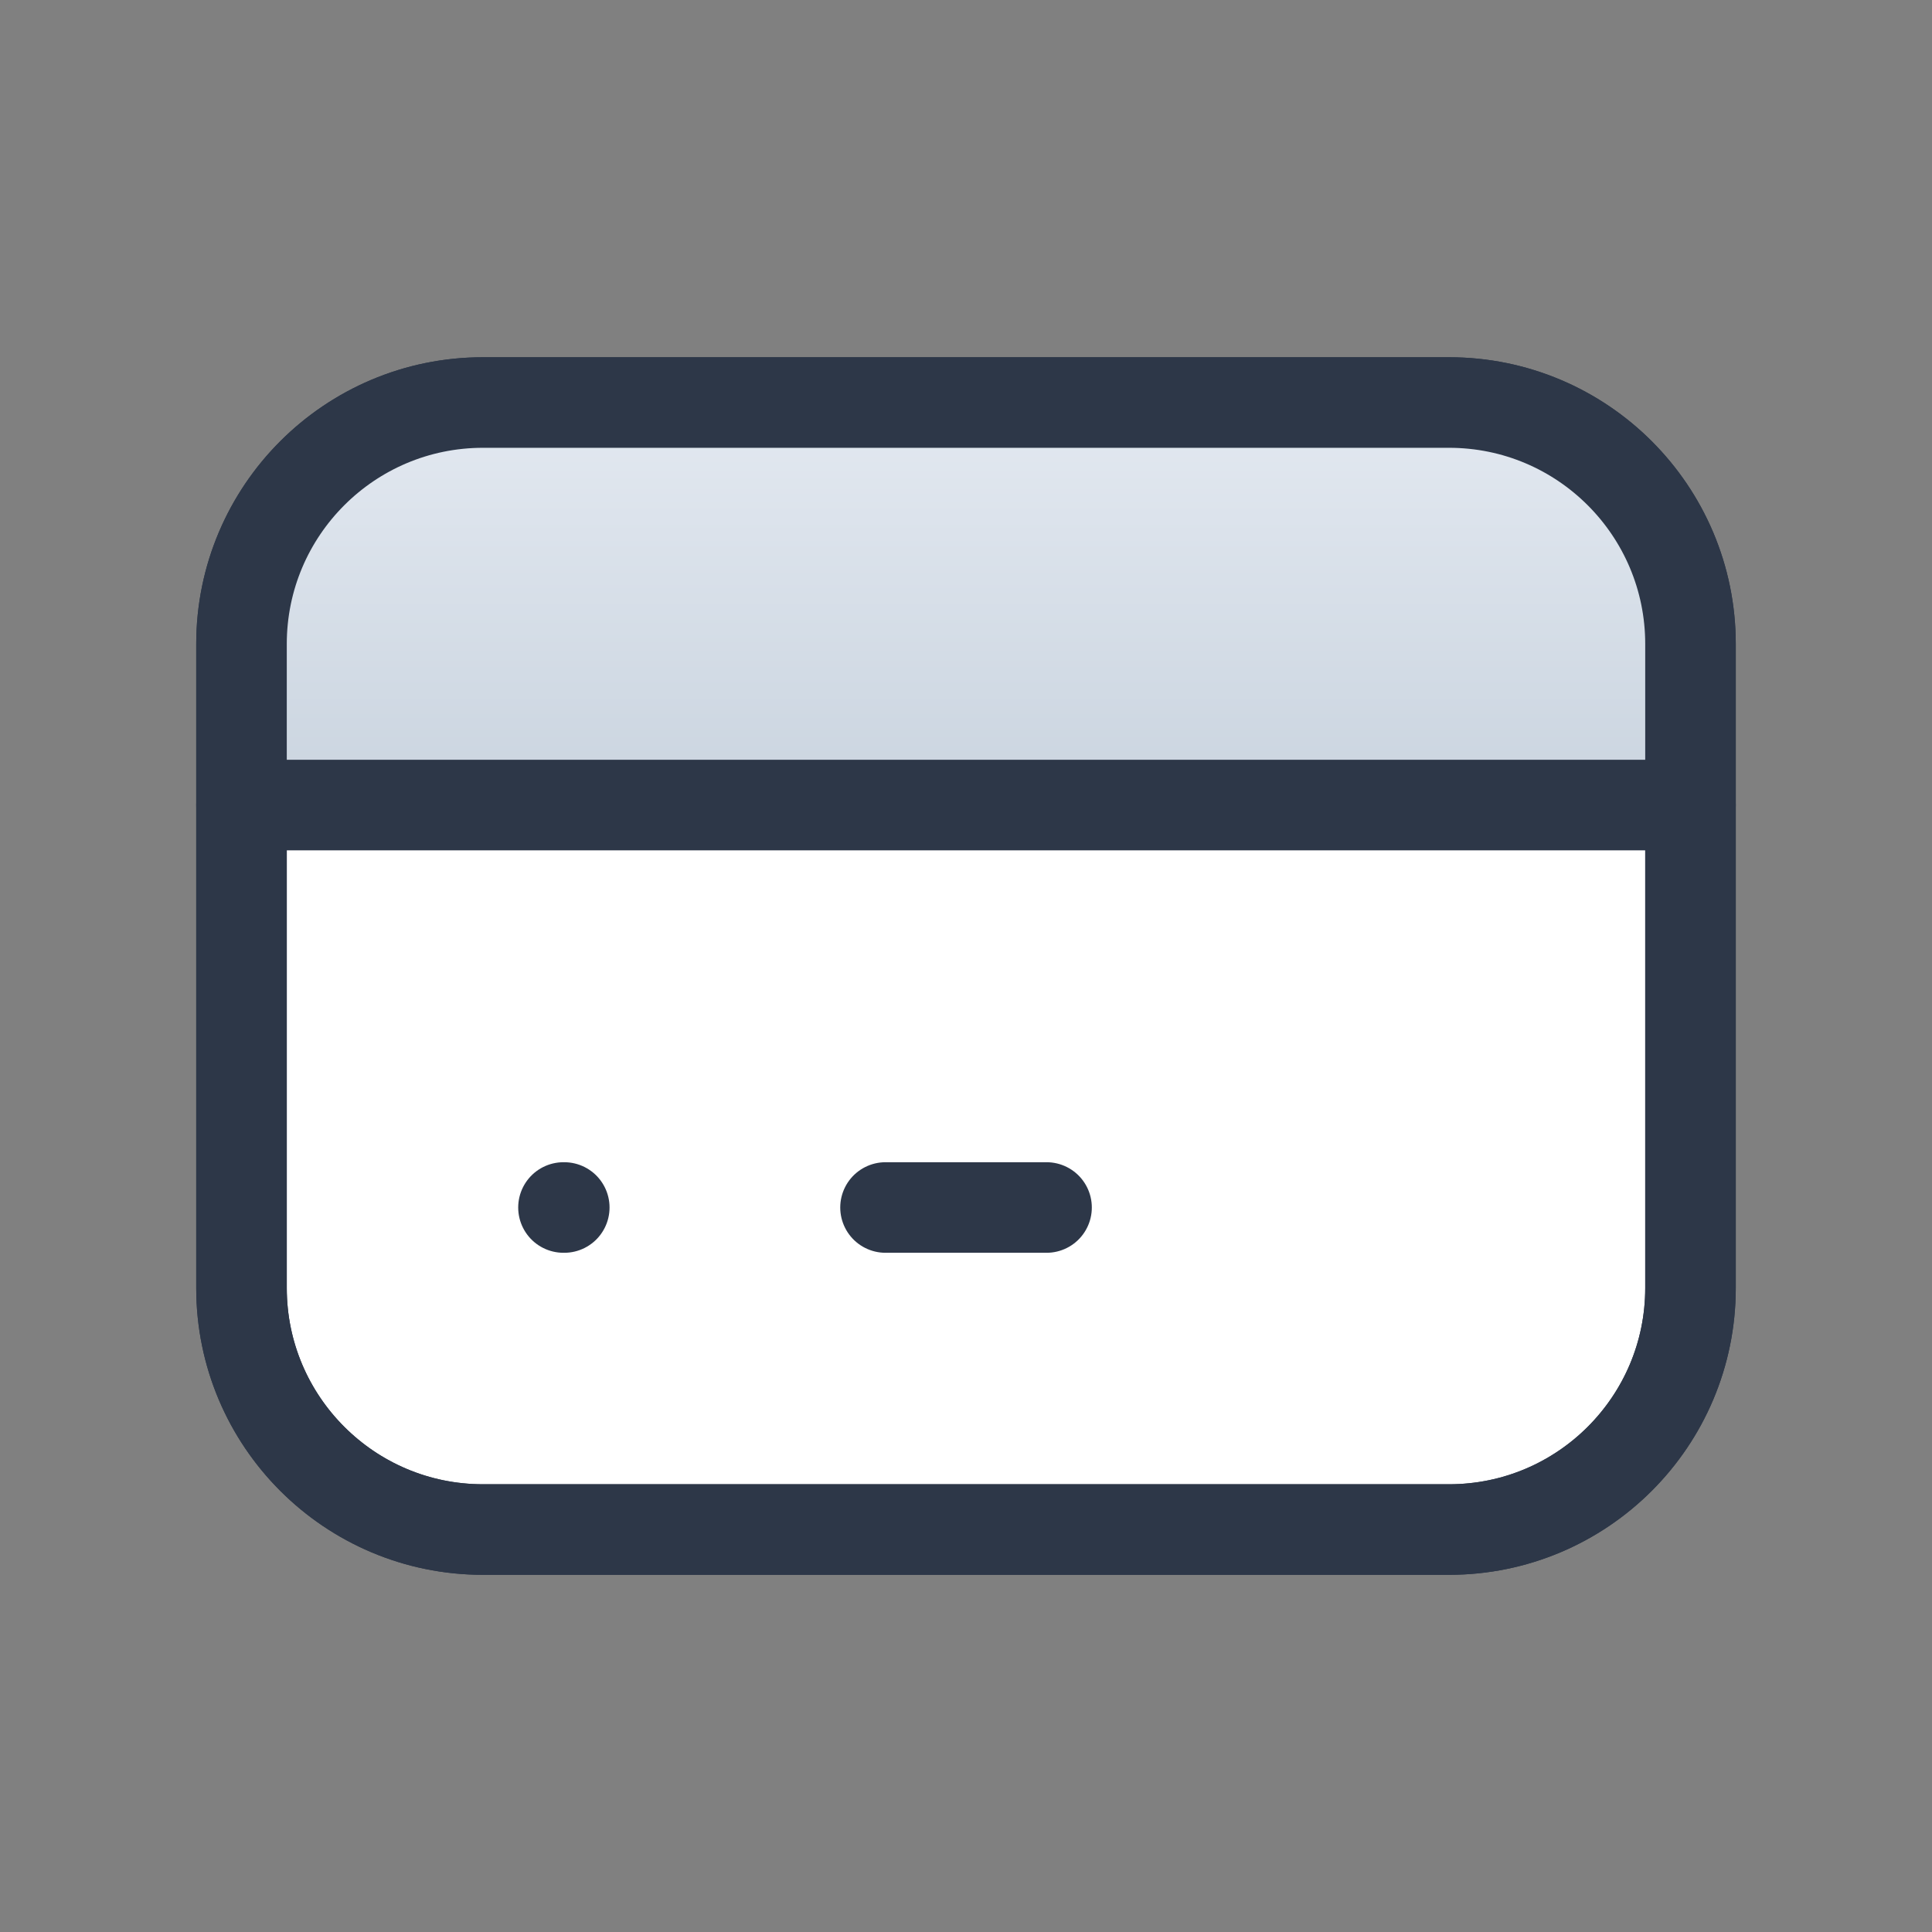 <svg width="32" height="32" viewBox="0 0 32 32" fill="none" xmlns="http://www.w3.org/2000/svg">
<rect x="0" y="0" width="32" height="32" fill="#808080" stroke="none"/>
<path d="M24 6.667H8C5.791 6.667 4 8.458 4 10.667V21.334C4 23.543 5.791 25.334 8 25.334H24C26.209 25.334 28 23.543 28 21.334V10.667C28 8.458 26.209 6.667 24 6.667Z" fill="white" stroke="#2D3748" stroke-width="1.5" stroke-linecap="round" stroke-linejoin="round"/>
<path d="M5.5 7H26.5L28 13H4L5.5 7Z" fill="url(#paint0_linear)"/>
<path d="M24 6.667H8C5.791 6.667 4 8.458 4 10.667V21.334C4 23.543 5.791 25.334 8 25.334H24C26.209 25.334 28 23.543 28 21.334V10.667C28 8.458 26.209 6.667 24 6.667Z" stroke="#2D3748" stroke-width="1.5" stroke-linecap="round" stroke-linejoin="round"/>
<path d="M4 13.334H28" stroke="#2D3748" stroke-width="1.5" stroke-linecap="round" stroke-linejoin="round"/>
<path d="M9.333 20H9.346" stroke="#2D3748" stroke-width="1.5" stroke-linecap="round" stroke-linejoin="round"/>
<path d="M14.667 20H17.334" stroke="#2D3748" stroke-width="1.5" stroke-linecap="round" stroke-linejoin="round"/>
<defs>
<linearGradient id="paint0_linear" x1="16" y1="7" x2="16" y2="13" gradientUnits="userSpaceOnUse">
<stop stop-color="#E2E8F0"/>
<stop offset="1" stop-color="#CBD5E0"/>
</linearGradient>
</defs>
</svg>
